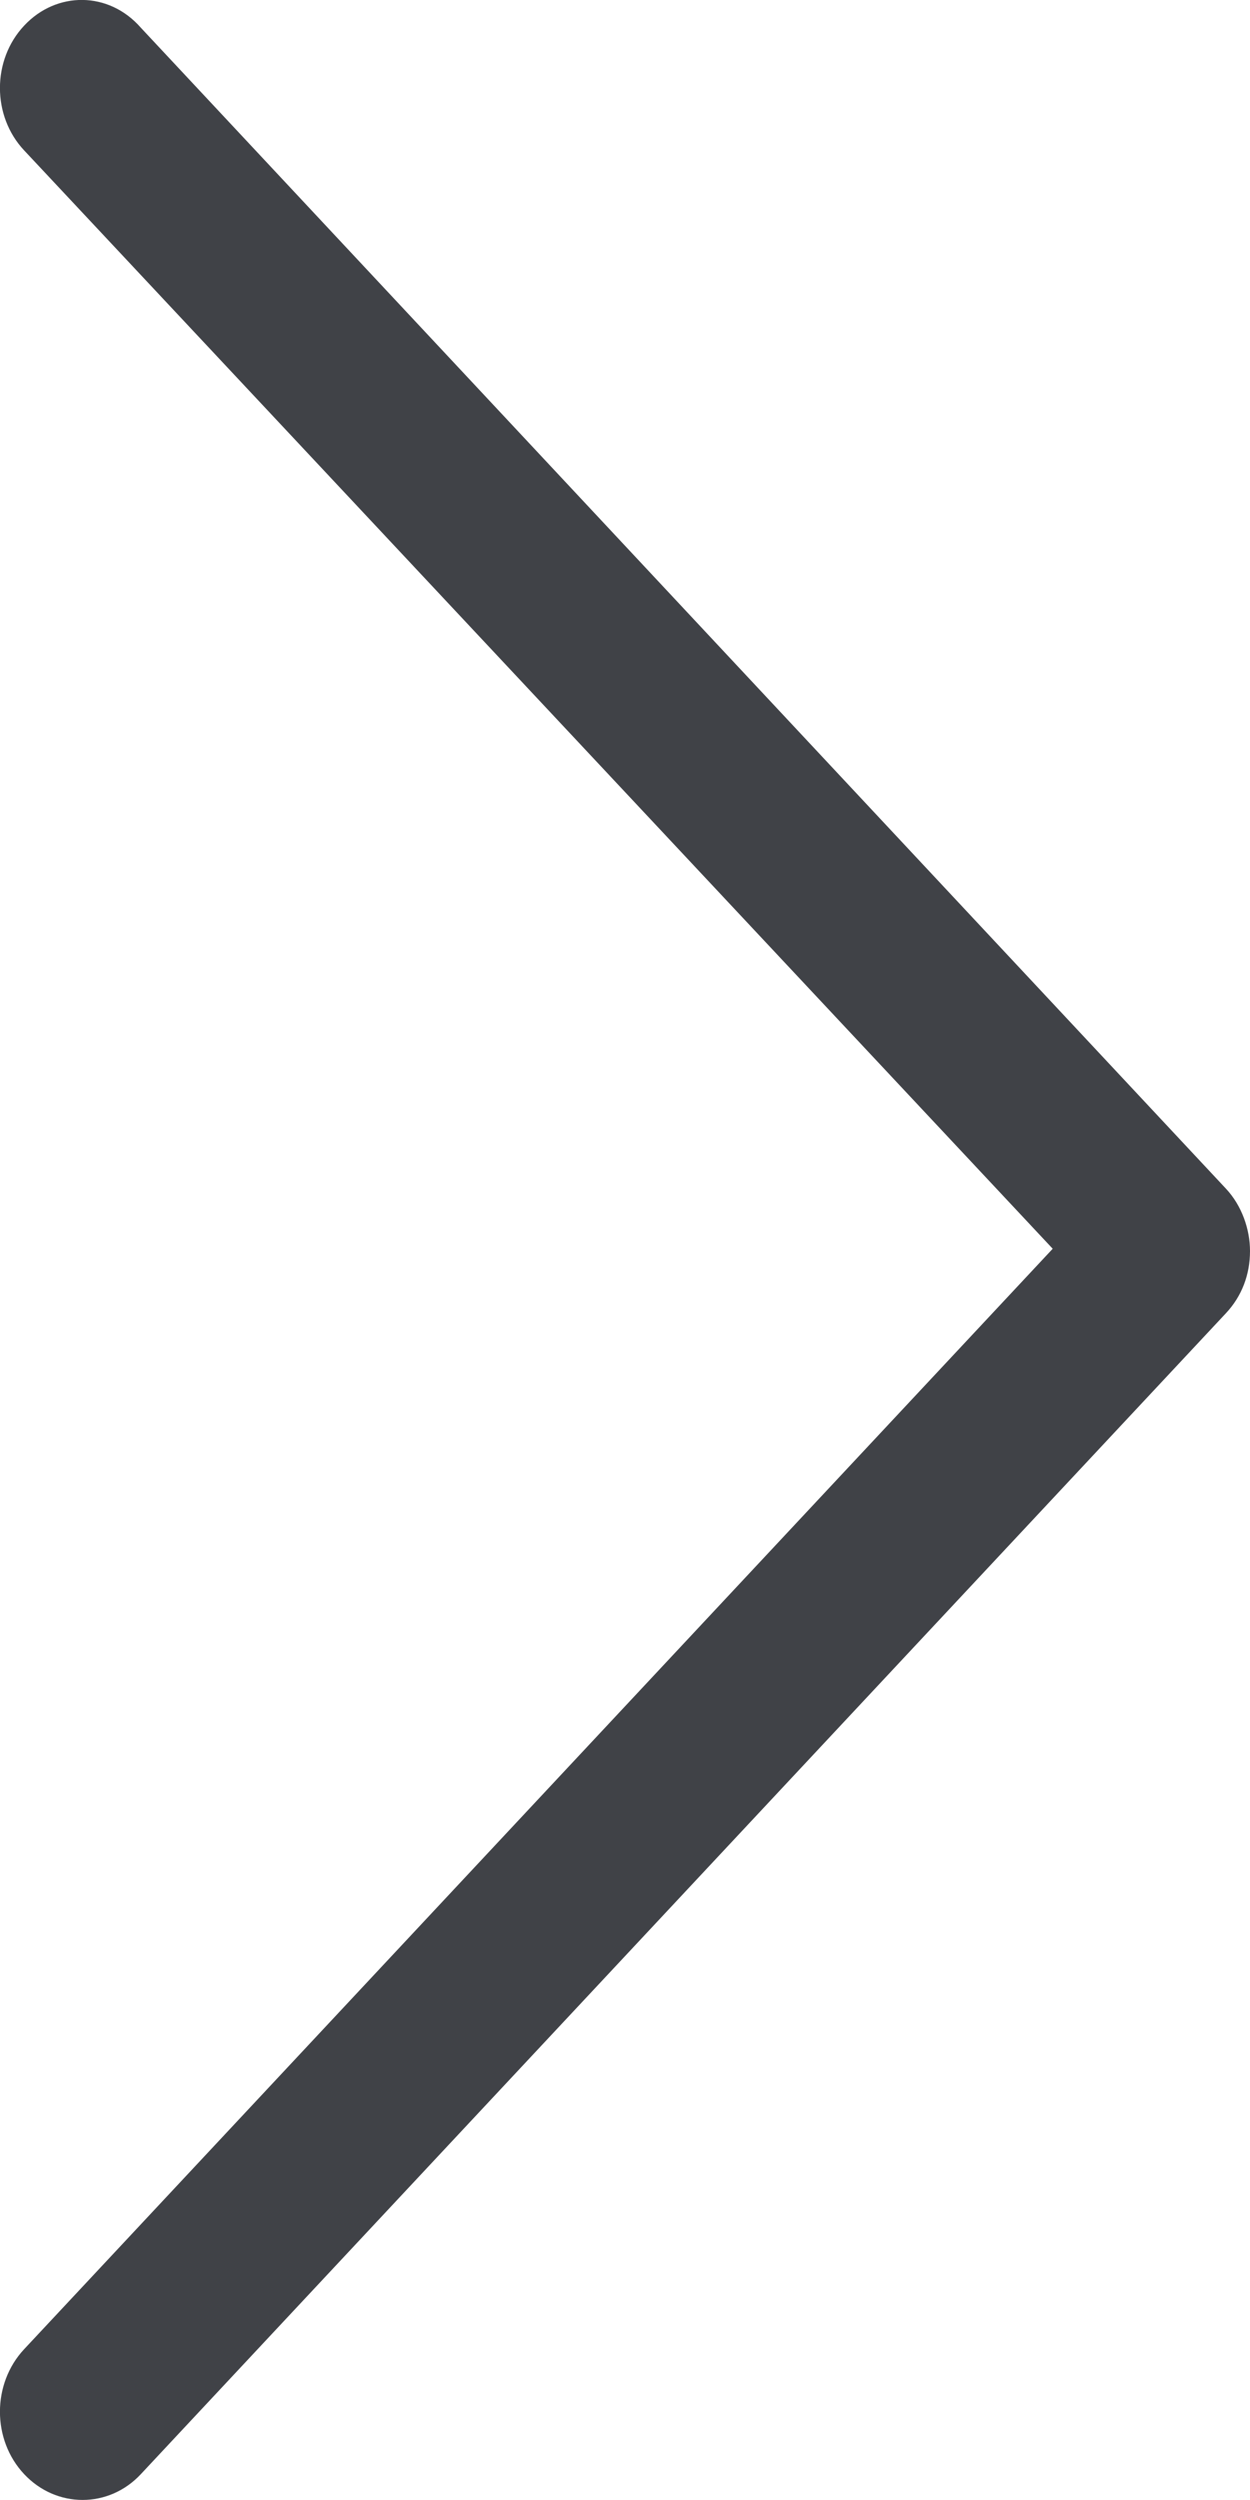 <?xml version="1.0" encoding="UTF-8"?>
<svg width="6px" height="12px" viewBox="0 0 6 12" version="1.1" xmlns="http://www.w3.org/2000/svg" xmlns:xlink="http://www.w3.org/1999/xlink">
    <!-- Generator: Sketch 50.2 (55047) - http://www.bohemiancoding.com/sketch -->
    <title>Shape Copy 2</title>
    <desc>Created with Sketch.</desc>
    <defs></defs>
    <g id="Page-1" stroke="none" stroke-width="1" fill="none" fill-rule="evenodd">
        <g id="02._QLDA_Them_Moi_Du_An" transform="translate(-350, -83)" fill="#404247" fill-rule="nonzero">
            <g id="Group-9" transform="translate(263, 80)">
                <path d="M95.877,6.116 C95.712,5.961 95.443,5.961 95.278,6.116 L90.006,11.053 L84.724,6.116 C84.558,5.961 84.289,5.961 84.124,6.116 C83.959,6.271 83.959,6.522 84.124,6.676 L89.696,11.884 C89.778,11.961 89.882,12 89.995,12 C90.099,12 90.213,11.961 90.295,11.884 L95.867,6.676 C96.043,6.522 96.043,6.271 95.877,6.116 Z" id="Shape-Copy-2" transform="translate(90, 9) rotate(-90) translate(-90, -9) "></path>
            </g>
        </g>
    </g>
</svg>